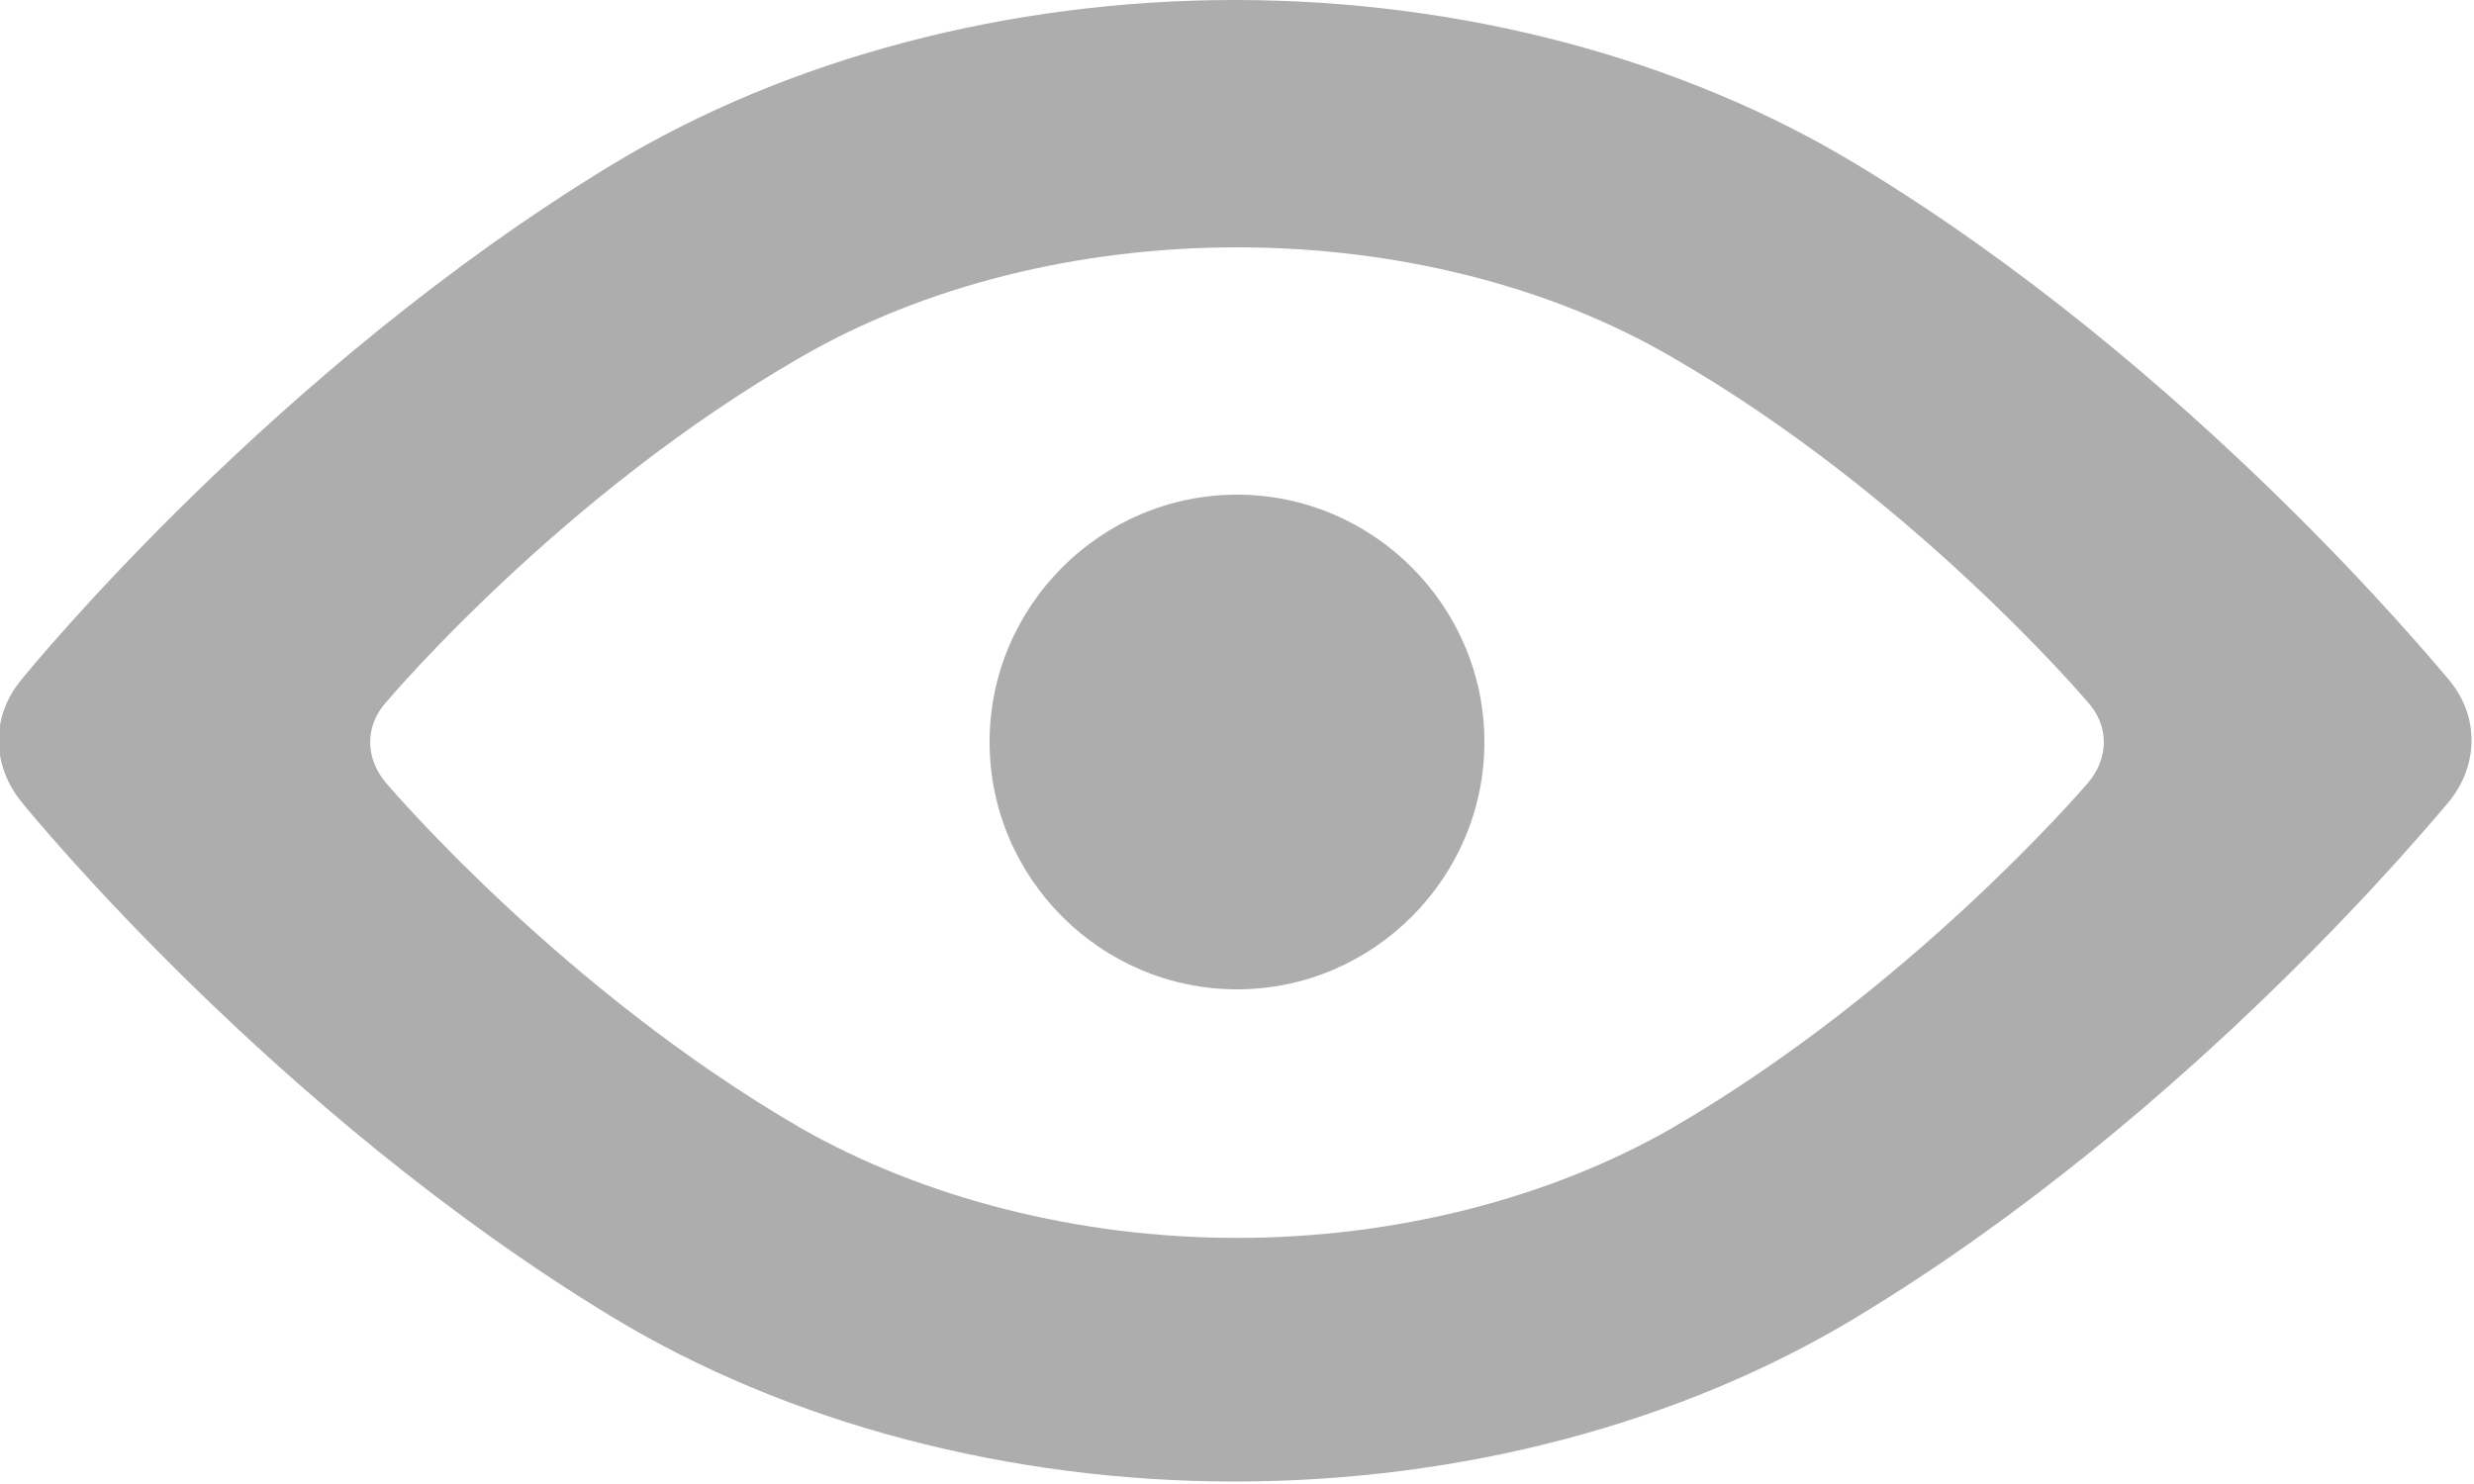 <?xml version="1.0" encoding="utf-8"?>
<svg xmlns="http://www.w3.org/2000/svg"
	xmlns:xlink="http://www.w3.org/1999/xlink"
	width="20px" height="12px" viewBox="0 0 20 12">
<path fillRule="evenodd" d="M 19.8 6.48C 19.71 6.58 17.74 9 15.01 10.65 13.59 11.51 11.81 11.98 9.98 11.98 8.16 11.98 6.37 11.51 4.95 10.65 2.23 9 0.25 6.58 0.17 6.48-0.07 6.18-0.07 5.79 0.17 5.5 0.25 5.4 2.23 2.98 4.95 1.33 6.37 0.47 8.16-0 9.98-0 11.81-0 13.59 0.47 15.01 1.33 17.74 2.98 19.71 5.4 19.8 5.5 20.04 5.79 20.04 6.18 19.8 6.48ZM 16.88 5.68C 16.82 5.61 15.43 3.99 13.52 2.89 12.53 2.31 11.28 2 10 2 8.72 2 7.47 2.31 6.47 2.89 4.56 3.99 3.18 5.61 3.12 5.68 2.95 5.87 2.95 6.13 3.12 6.33 3.18 6.4 4.56 8.01 6.47 9.12 7.47 9.69 8.72 10.01 10 10.01 11.28 10.01 12.53 9.69 13.52 9.12 15.43 8.01 16.82 6.4 16.88 6.33 17.05 6.13 17.05 5.87 16.88 5.68ZM 10 8C 8.9 8 8 7.1 8 6 8 4.9 8.9 4 10 4 11.1 4 12 4.9 12 6 12 7.1 11.1 8 10 8Z" fill="rgb(173,173,173)"/></svg>